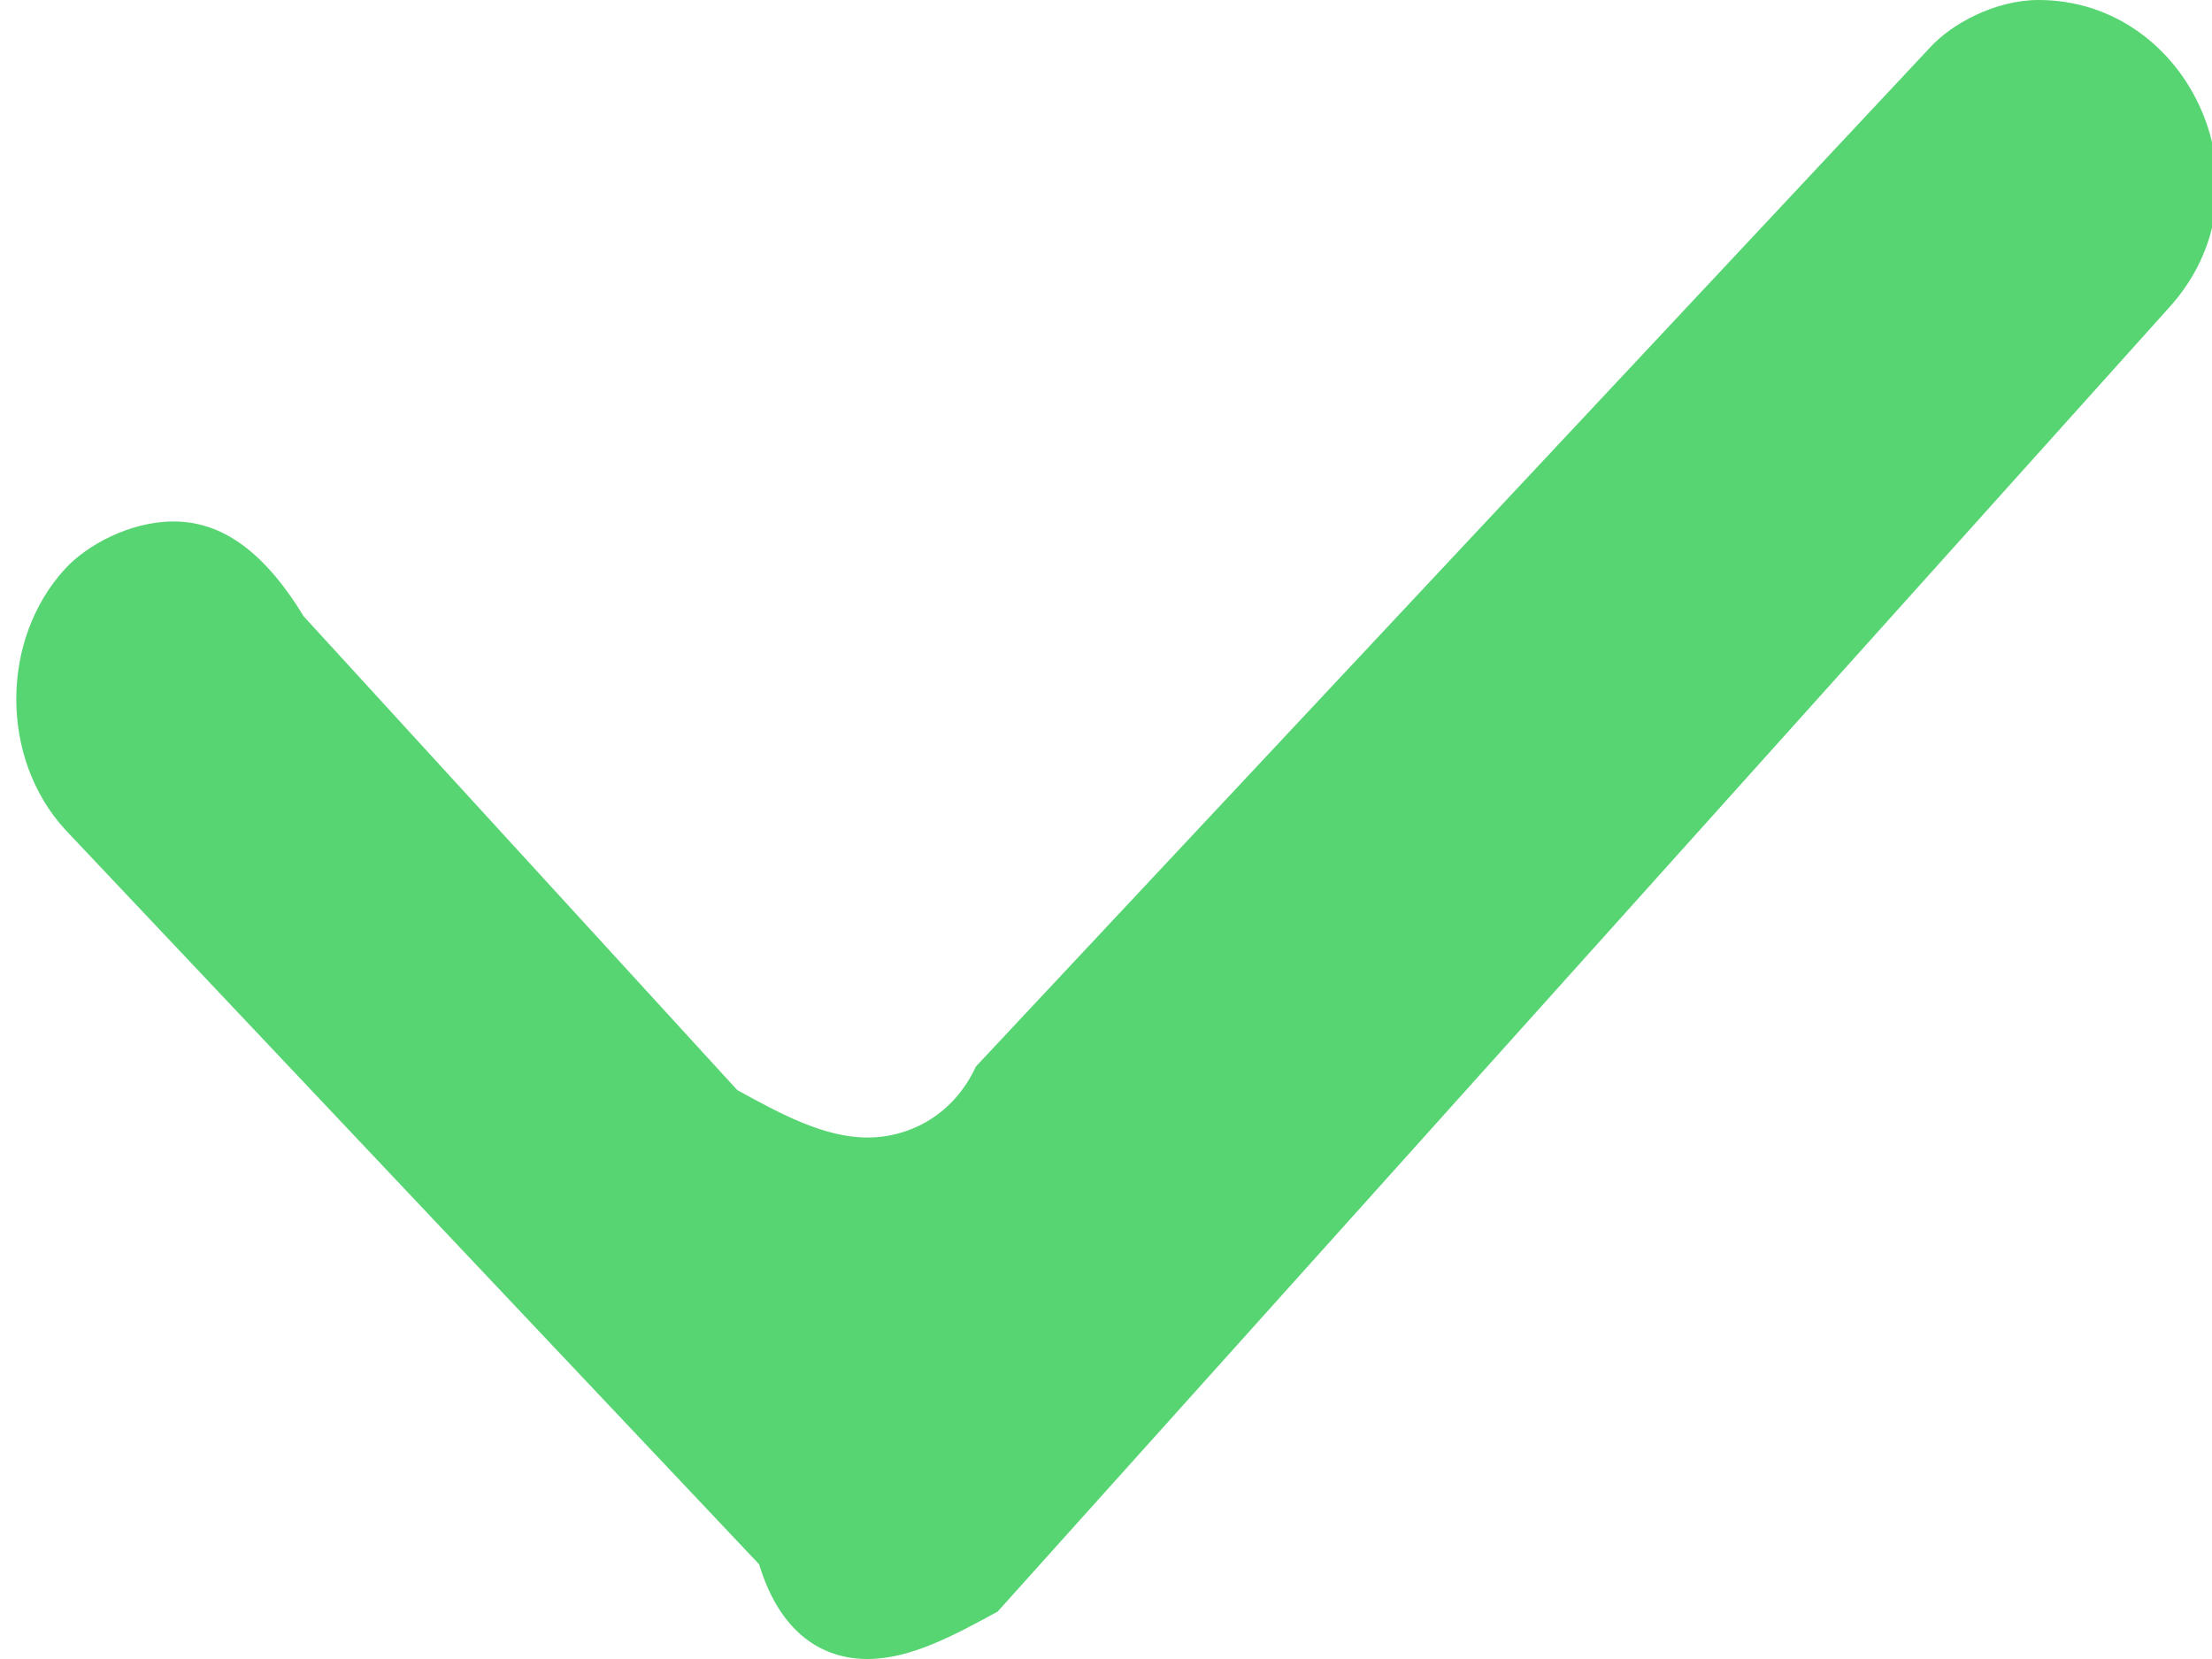 <svg width="12" height="9" viewBox="0 0 12 9" fill="none" xmlns="http://www.w3.org/2000/svg">
<path fill-rule="evenodd" clip-rule="evenodd" d="M11.059 0C10.824 0 10.588 0.129 10.471 0.257L5.294 5.786C5.176 6.043 4.941 6.171 4.706 6.171C4.471 6.171 4.235 6.043 4 5.914L1.647 3.343C1.412 2.957 1.176 2.829 0.941 2.829C0.706 2.829 0.471 2.957 0.353 3.086C2.15322e-05 3.471 2.15322e-05 4.114 0.353 4.5L4.118 8.486C4.235 8.871 4.471 9 4.706 9C4.941 9 5.176 8.871 5.412 8.743L11.765 1.671C12.353 1.029 11.882 0 11.059 0Z" fill="#57D572"/>
</svg>
